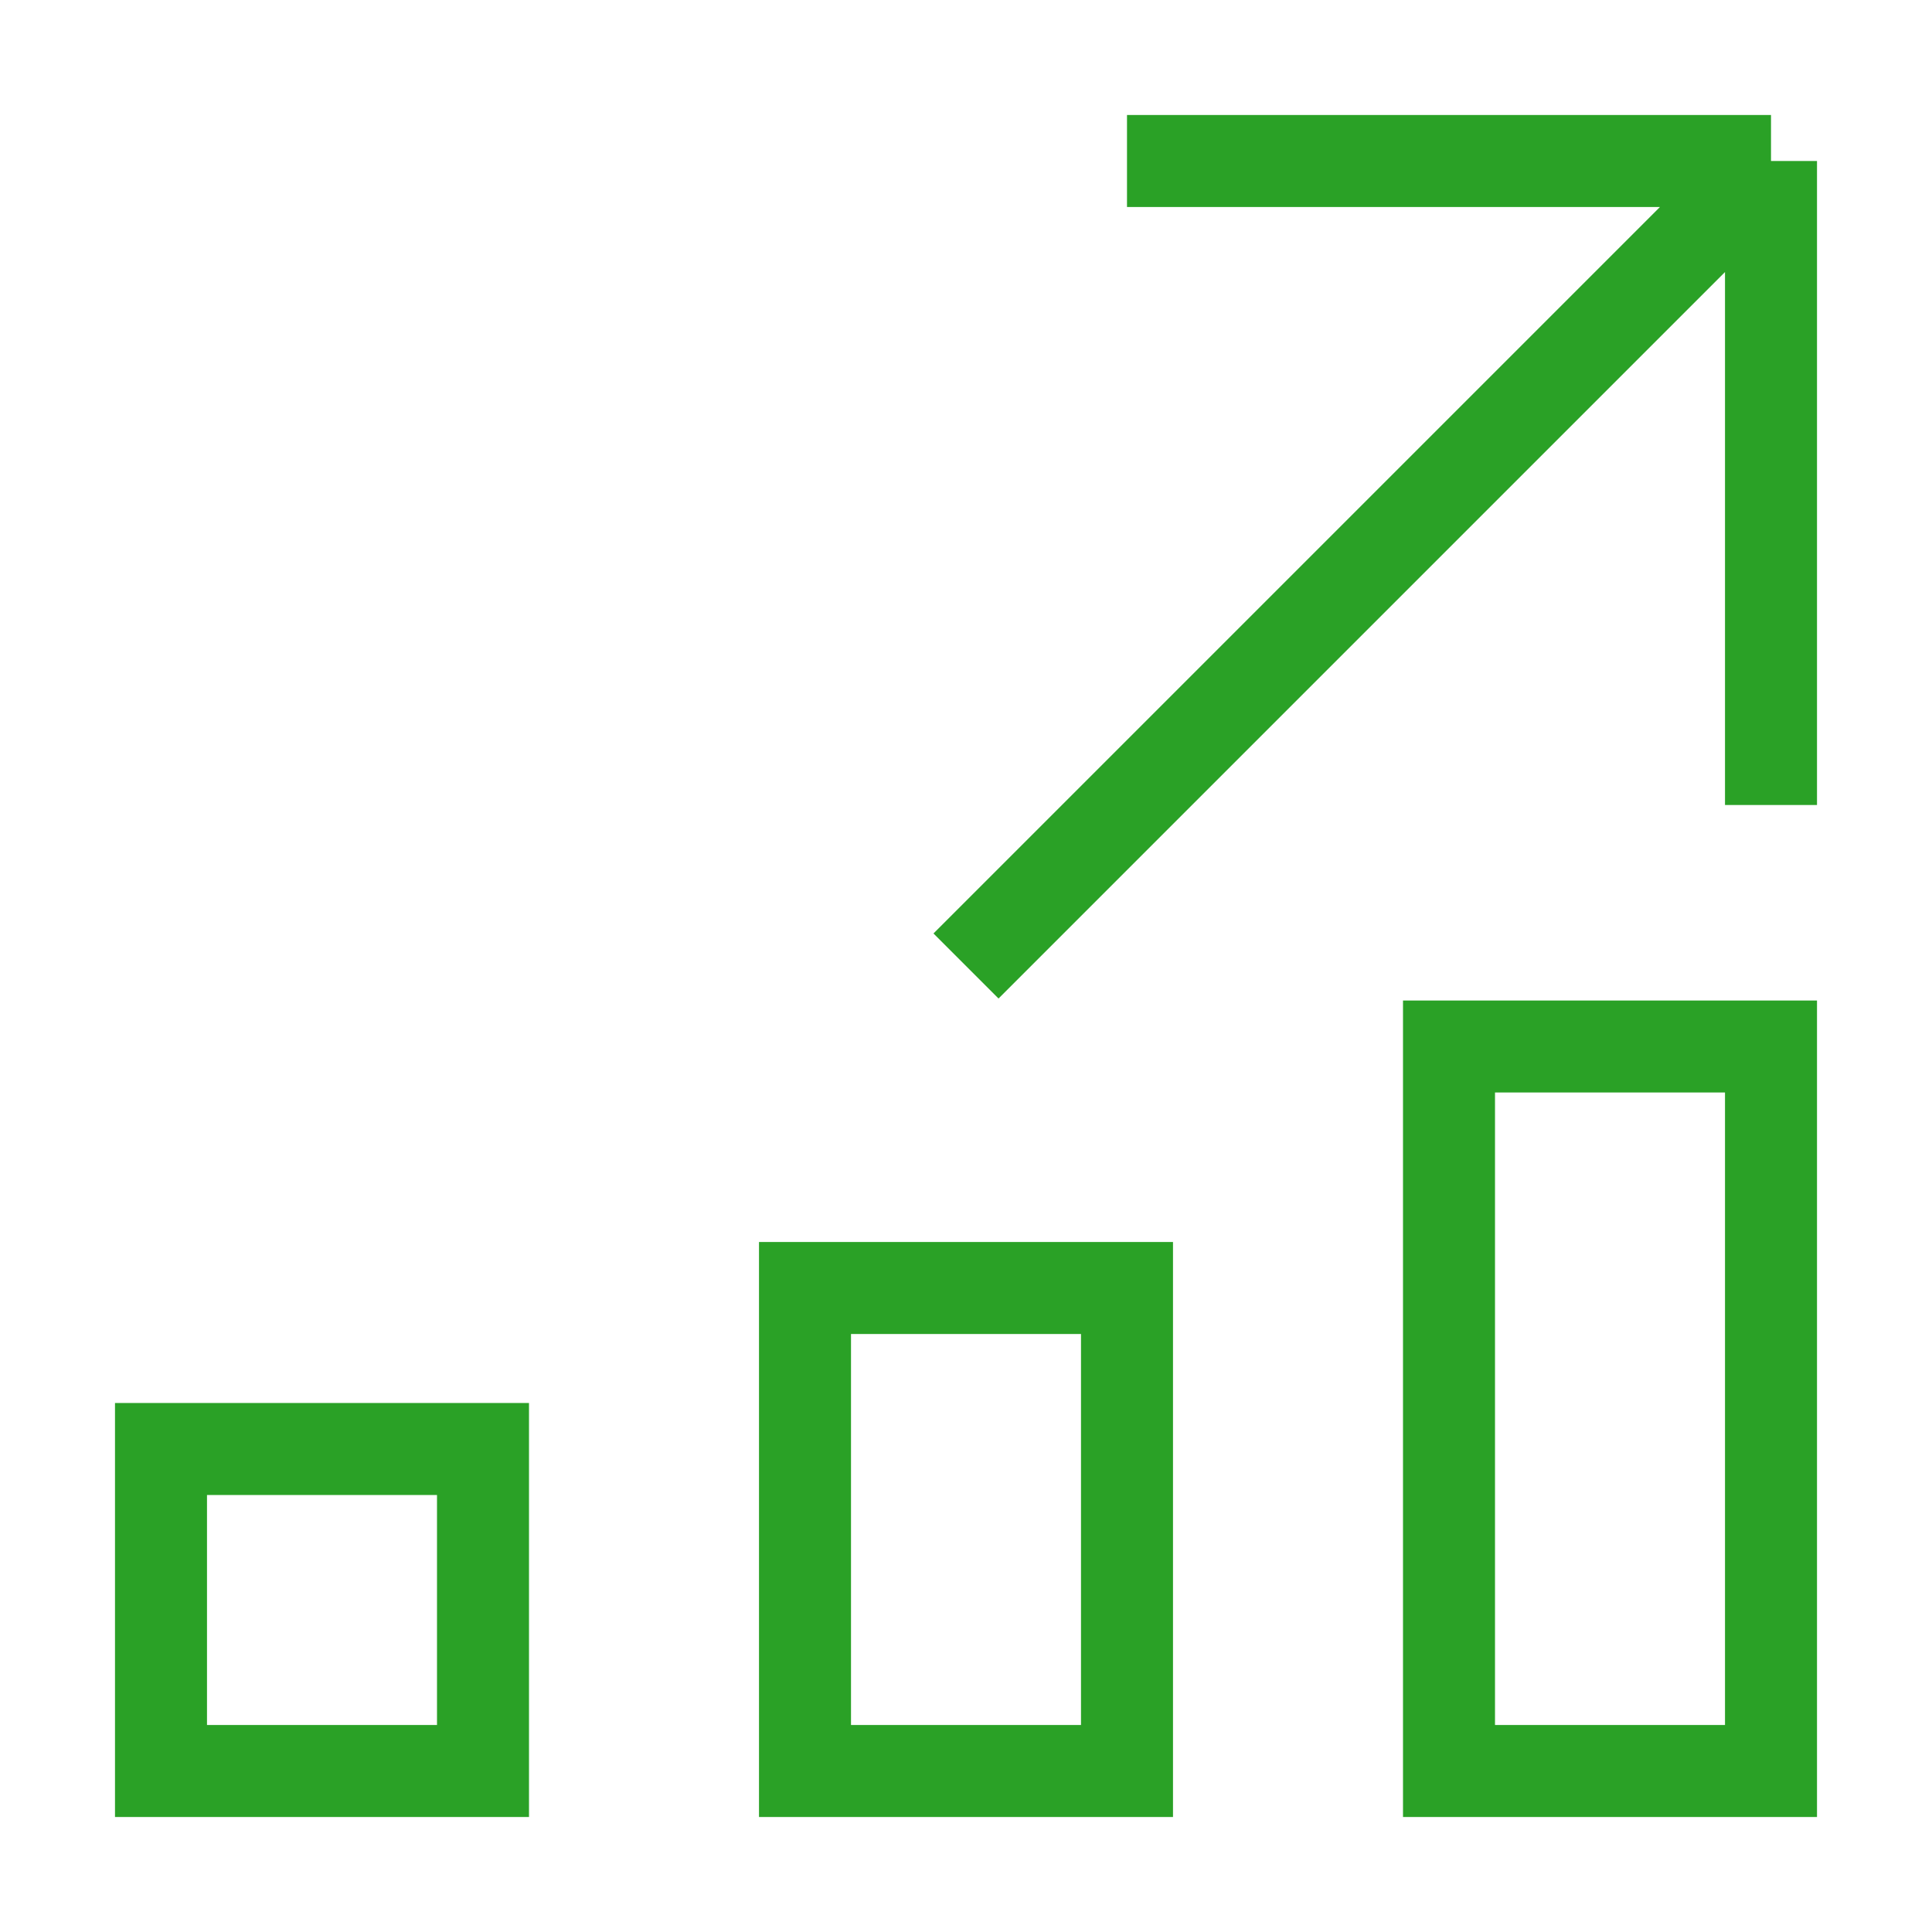 <svg width="63" height="63" viewBox="0 0 63 63" fill="none" xmlns="http://www.w3.org/2000/svg">
    <path d="M57.75 5.25L31.5 31.5M57.75 5.25V26.25M57.75 5.25H36.75M5.25 57.75H15.75V47.25H5.25V57.75ZM57.75 34.125H47.25V57.75H57.75V34.125ZM26.25 57.75H36.75V42H26.25V57.75Z" stroke="#2AA126" stroke-width="3"/>
</svg>